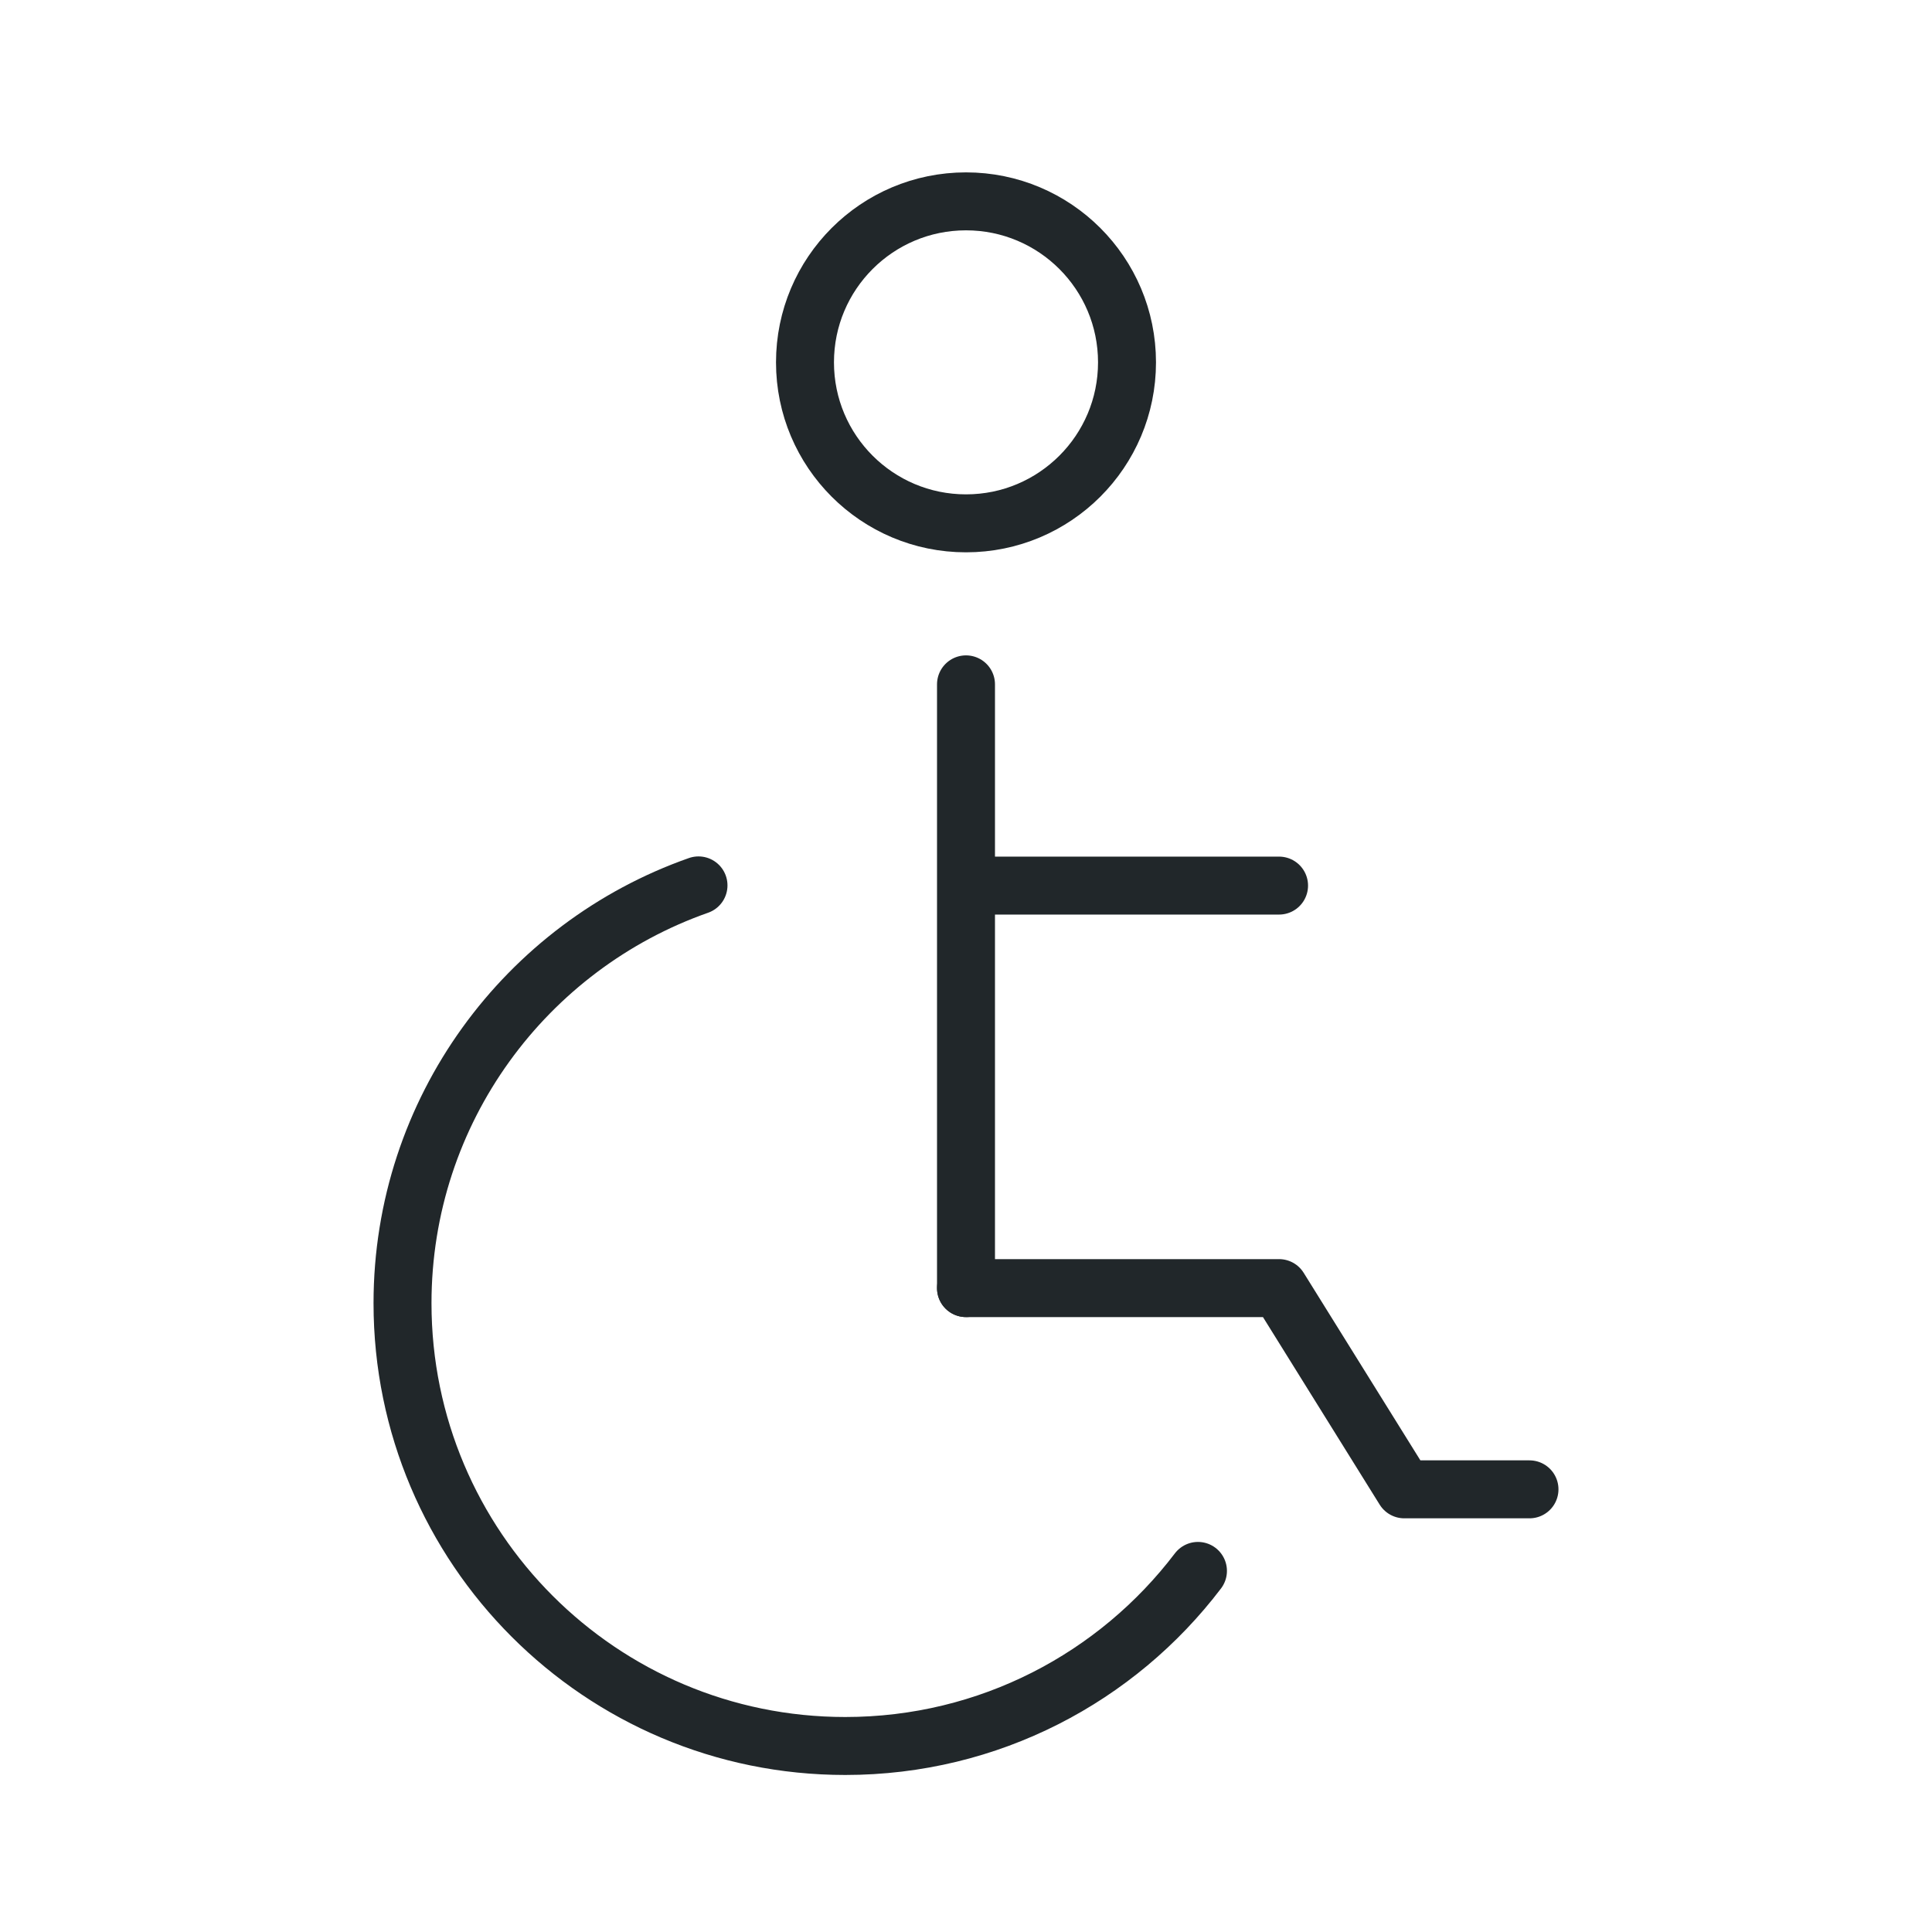<svg width="50" height="50" viewBox="0 0 50 50" fill="none" xmlns="http://www.w3.org/2000/svg">
<path d="M25 33.336H33.102L36.343 38.544H39.583" stroke="#21272A" stroke-width="1.5" stroke-linecap="round" stroke-linejoin="round"/>
<path d="M25 22.919H33.102M25 17.711V22.919V17.711ZM25 33.336V22.919V33.336Z" stroke="#21272A" stroke-width="1.5" stroke-linecap="round" stroke-linejoin="round"/>
<path d="M25 13.544C22.699 13.544 20.833 11.679 20.833 9.378C20.833 7.076 22.699 5.211 25 5.211C27.301 5.211 29.167 7.076 29.167 9.378C29.167 11.679 27.301 13.544 25 13.544Z" stroke="#21272A" stroke-width="1.5" stroke-linecap="round" stroke-linejoin="round"/>
<path d="M31.003 40.655C28.911 43.409 25.6 45.186 21.875 45.186C15.547 45.186 10.417 40.056 10.417 33.728C10.417 28.731 13.616 24.481 18.077 22.914" stroke="#21272A" stroke-width="1.5" stroke-linecap="round" stroke-linejoin="round"/>
</svg>
